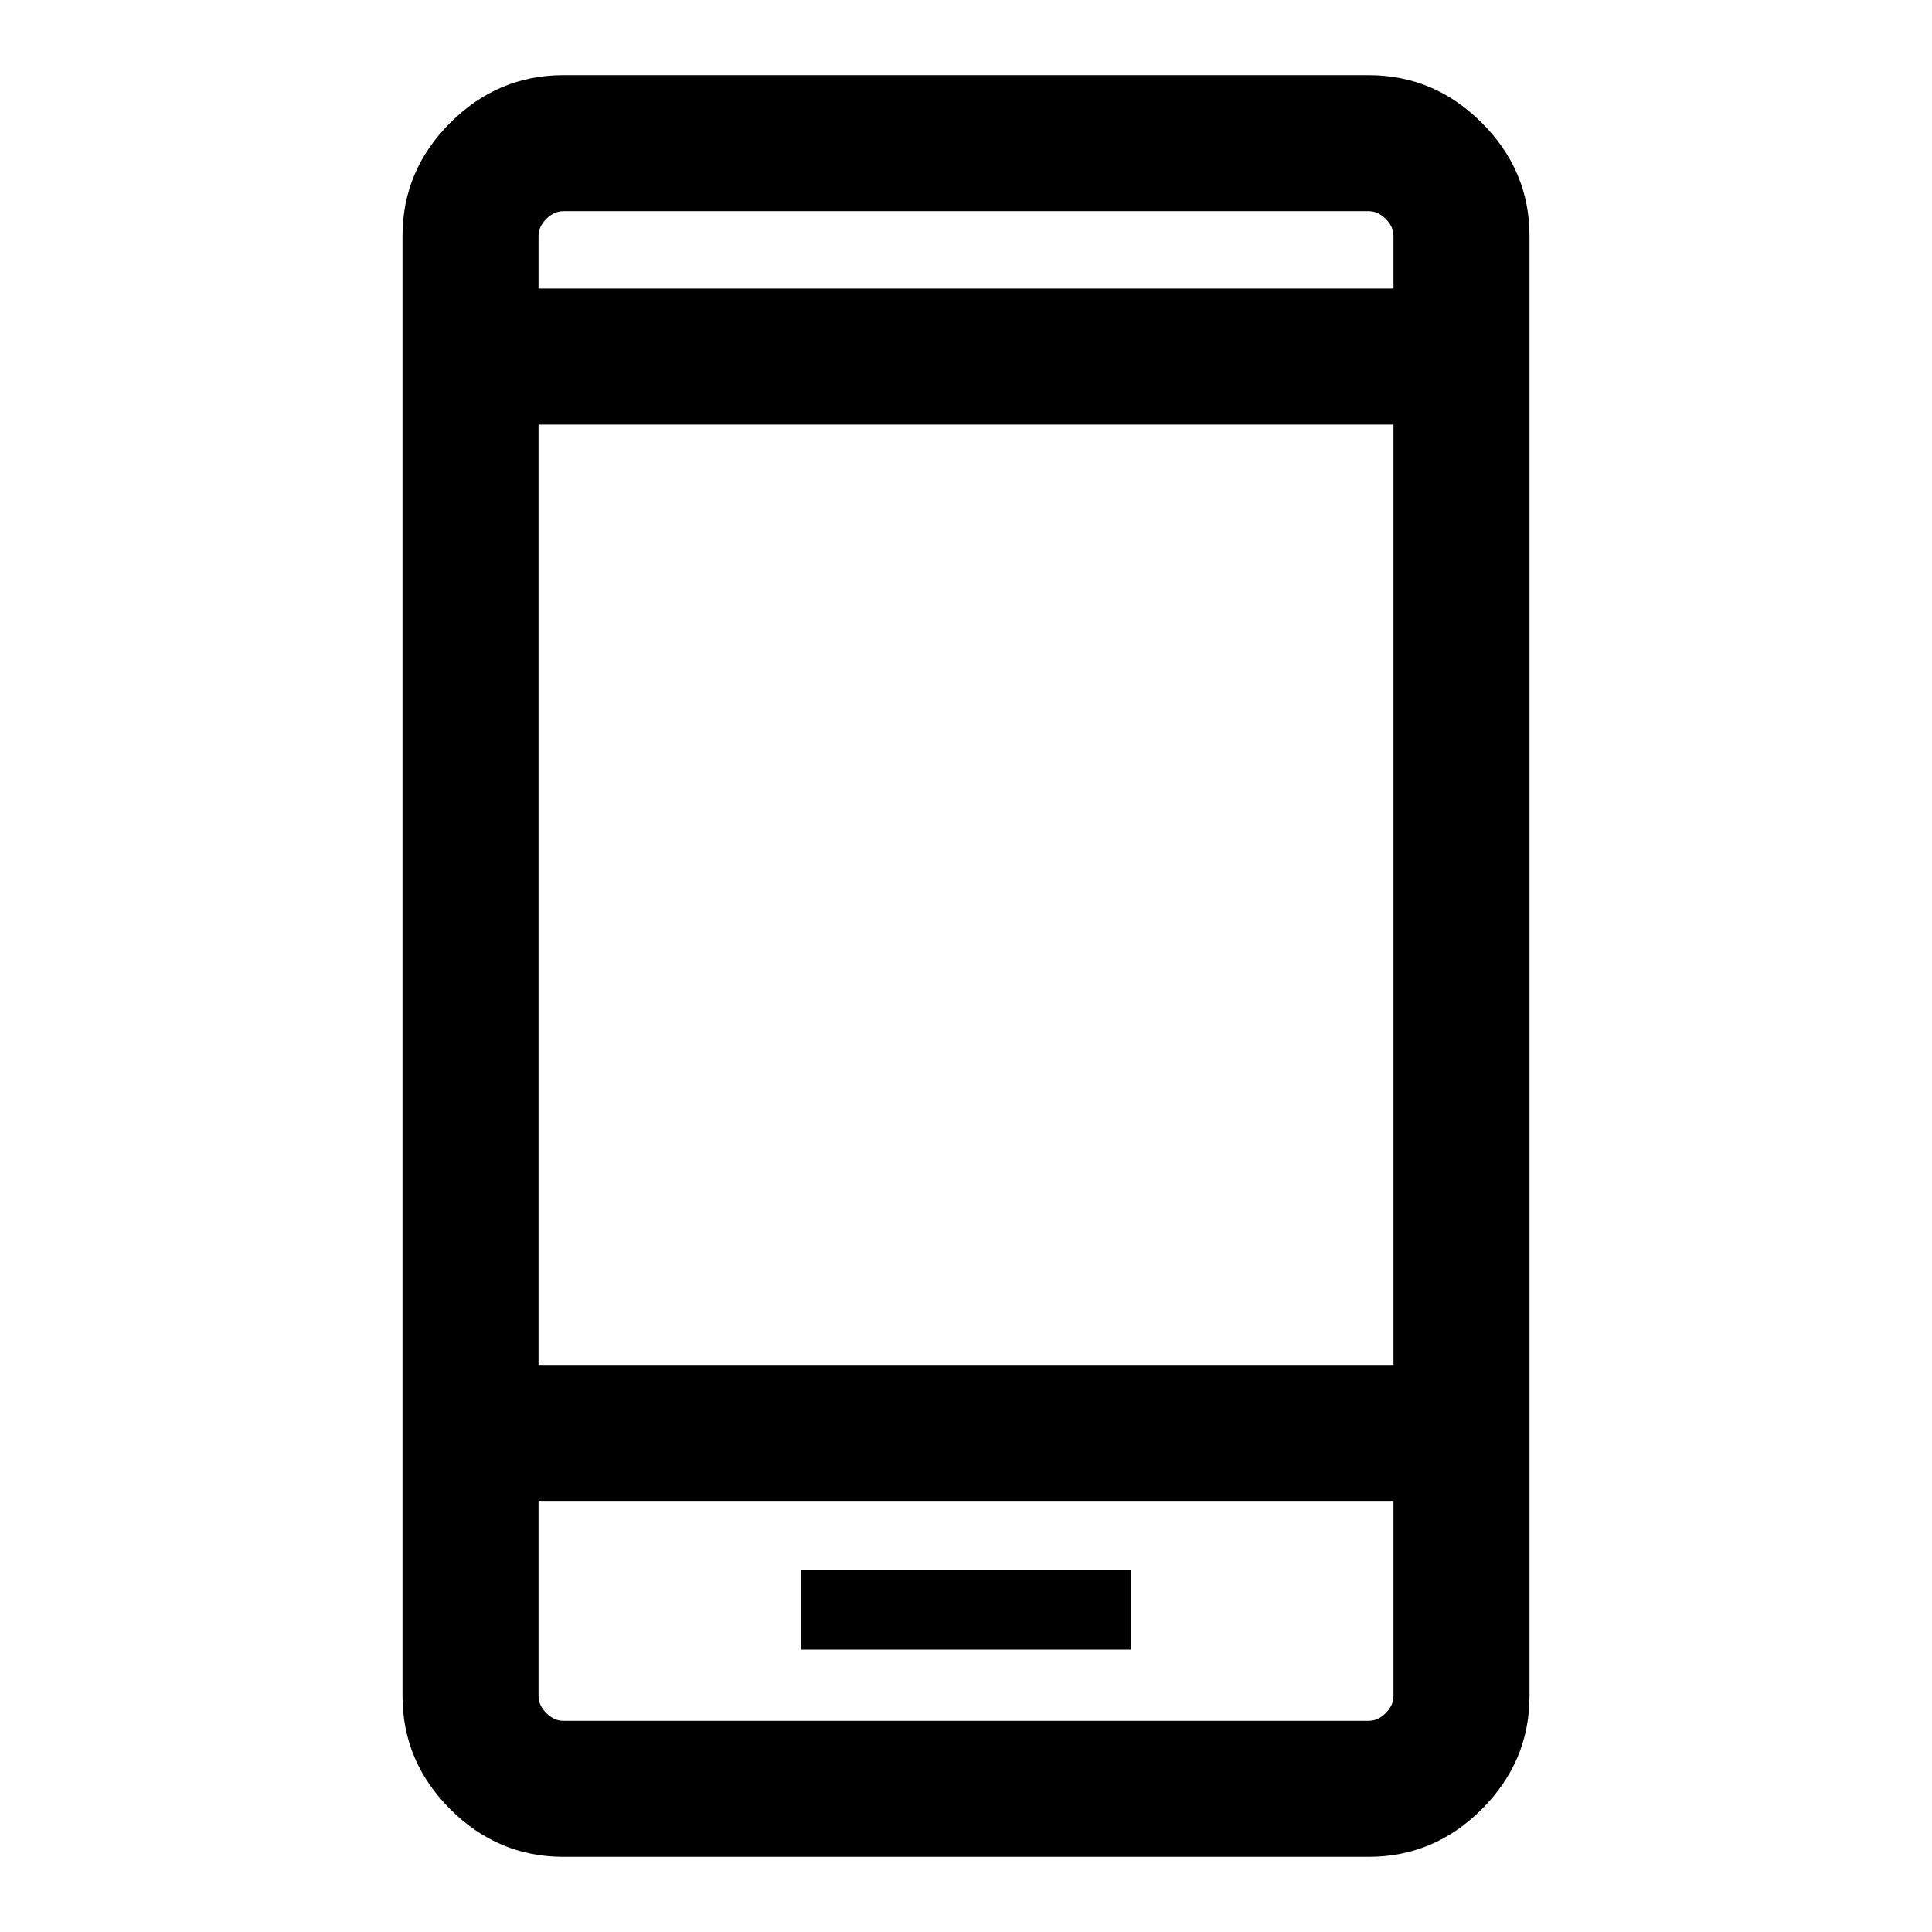 <svg xmlns="http://www.w3.org/2000/svg" height="40" viewBox="0 -960 960 960" width="40"><path d="M398.21-140.33h163.58v-39.39H398.21v39.39ZM279.9-37.34q-32.51 0-56.21-23.69Q200-84.72 200-117.23v-725.54q0-32.51 23.69-56.2 23.7-23.69 56.21-23.69h400.2q32.51 0 56.21 23.69Q760-875.28 760-842.77v725.54q0 32.51-23.69 56.2-23.7 23.69-56.21 23.69H279.9Zm-12.31-176.87v96.98q0 4.61 3.85 8.46 3.84 3.85 8.46 3.85h400.2q4.62 0 8.46-3.85 3.85-3.85 3.85-8.46v-96.98H267.59Zm0-67.58h424.82v-467.24H267.59v467.24Zm0-534.82h424.82v-26.16q0-4.61-3.85-8.46-3.84-3.85-8.46-3.85H279.9q-4.62 0-8.46 3.85-3.85 3.85-3.85 8.46v26.16Zm0 602.4V-104.92v-109.29Zm0-602.4V-855.08v38.47Z"/></svg>